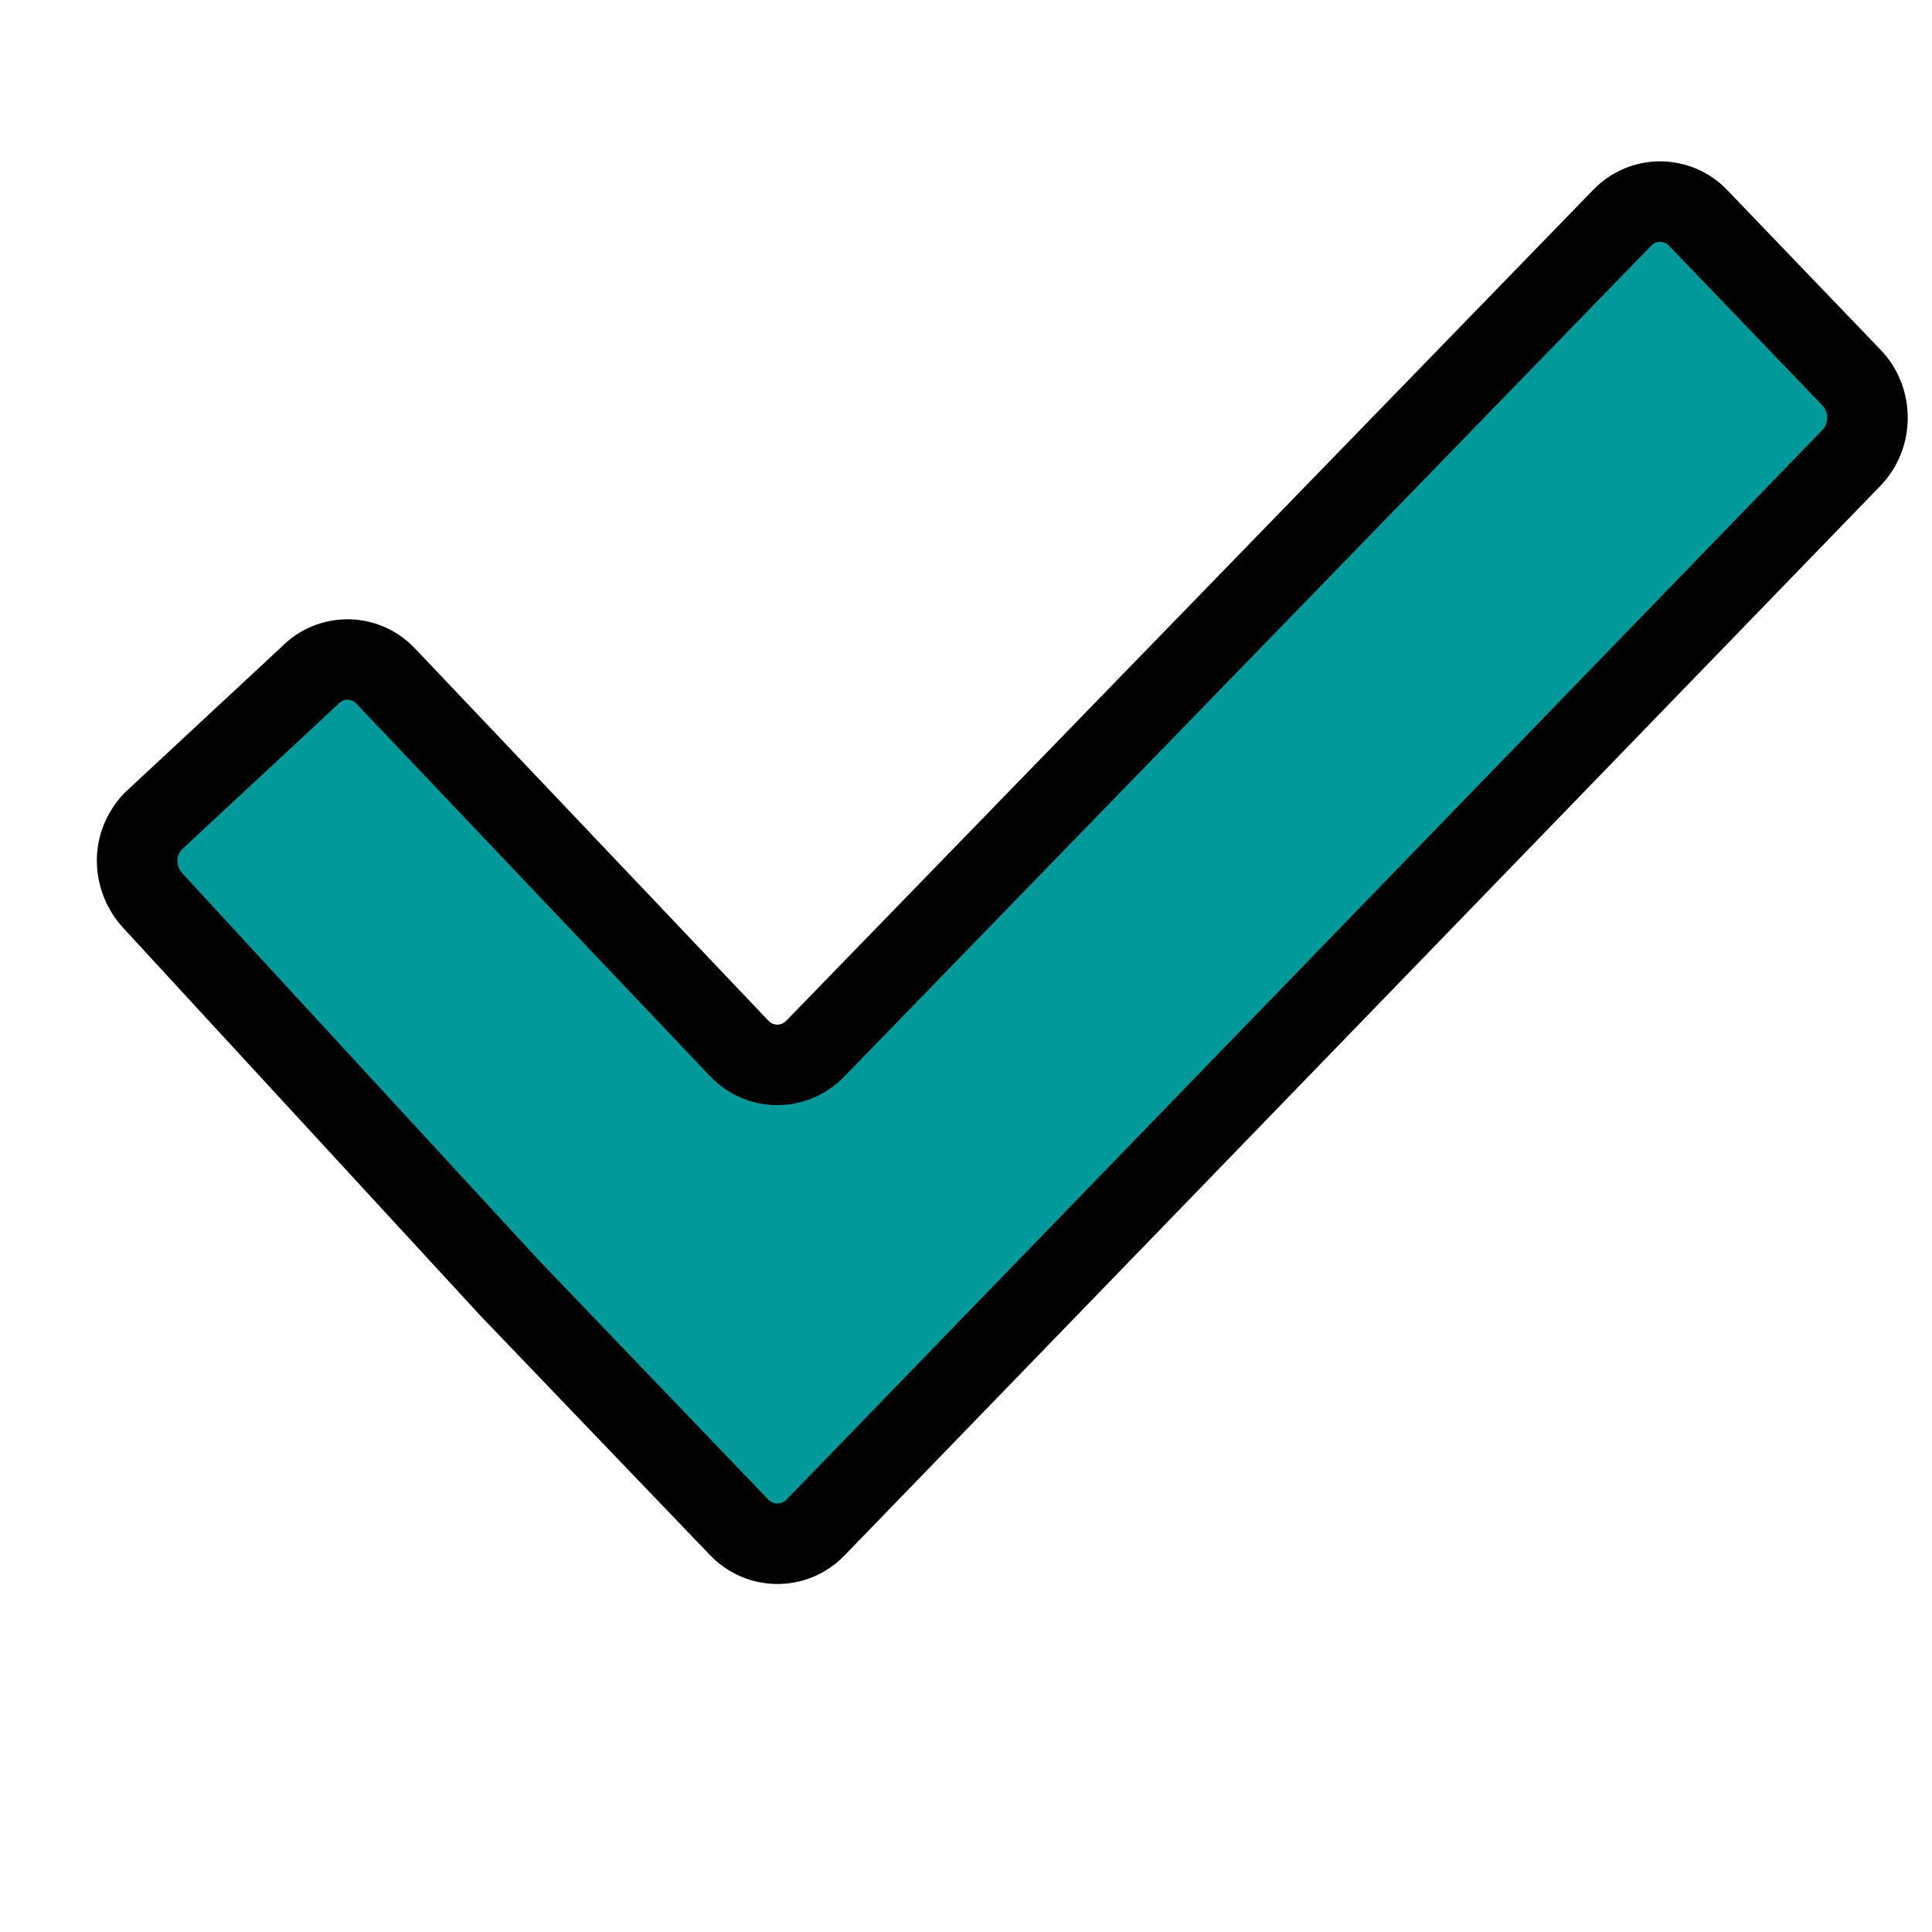 <svg width="24" height="24" xmlns="http://www.w3.org/2000/svg">

 <g>
  <title>background</title>
  <rect fill="none" id="canvas_background" height="26" width="26" y="-1" x="-1"/>
 </g>
 <g>
  <title>Layer 1</title>
  <path stroke="null" fill="#02999a" id="svg_1" fill-rule="evenodd" d="m21.098,2.709c-0.262,-0.273 -0.69,-0.273 -0.95,0l-10.016,10.313c-0.262,0.275 -0.691,0.275 -0.951,0l-4.389,-4.623c-0.13,-0.137 -0.3,-0.205 -0.471,-0.206c-0.173,-0.001 -0.348,0.067 -0.48,0.206l-1.939,1.803c-0.129,0.137 -0.199,0.309 -0.199,0.487c0,0.18 0.07,0.368 0.2,0.504l4.425,4.804c0.262,0.274 0.691,0.719 0.951,0.992l1.903,1.984c0.262,0.272 0.689,0.272 0.951,0l12.869,-13.288c0.262,-0.272 0.262,-0.72 0,-0.992l-1.904,-1.983z" clip-rule="evenodd"/>
 </g>
</svg>